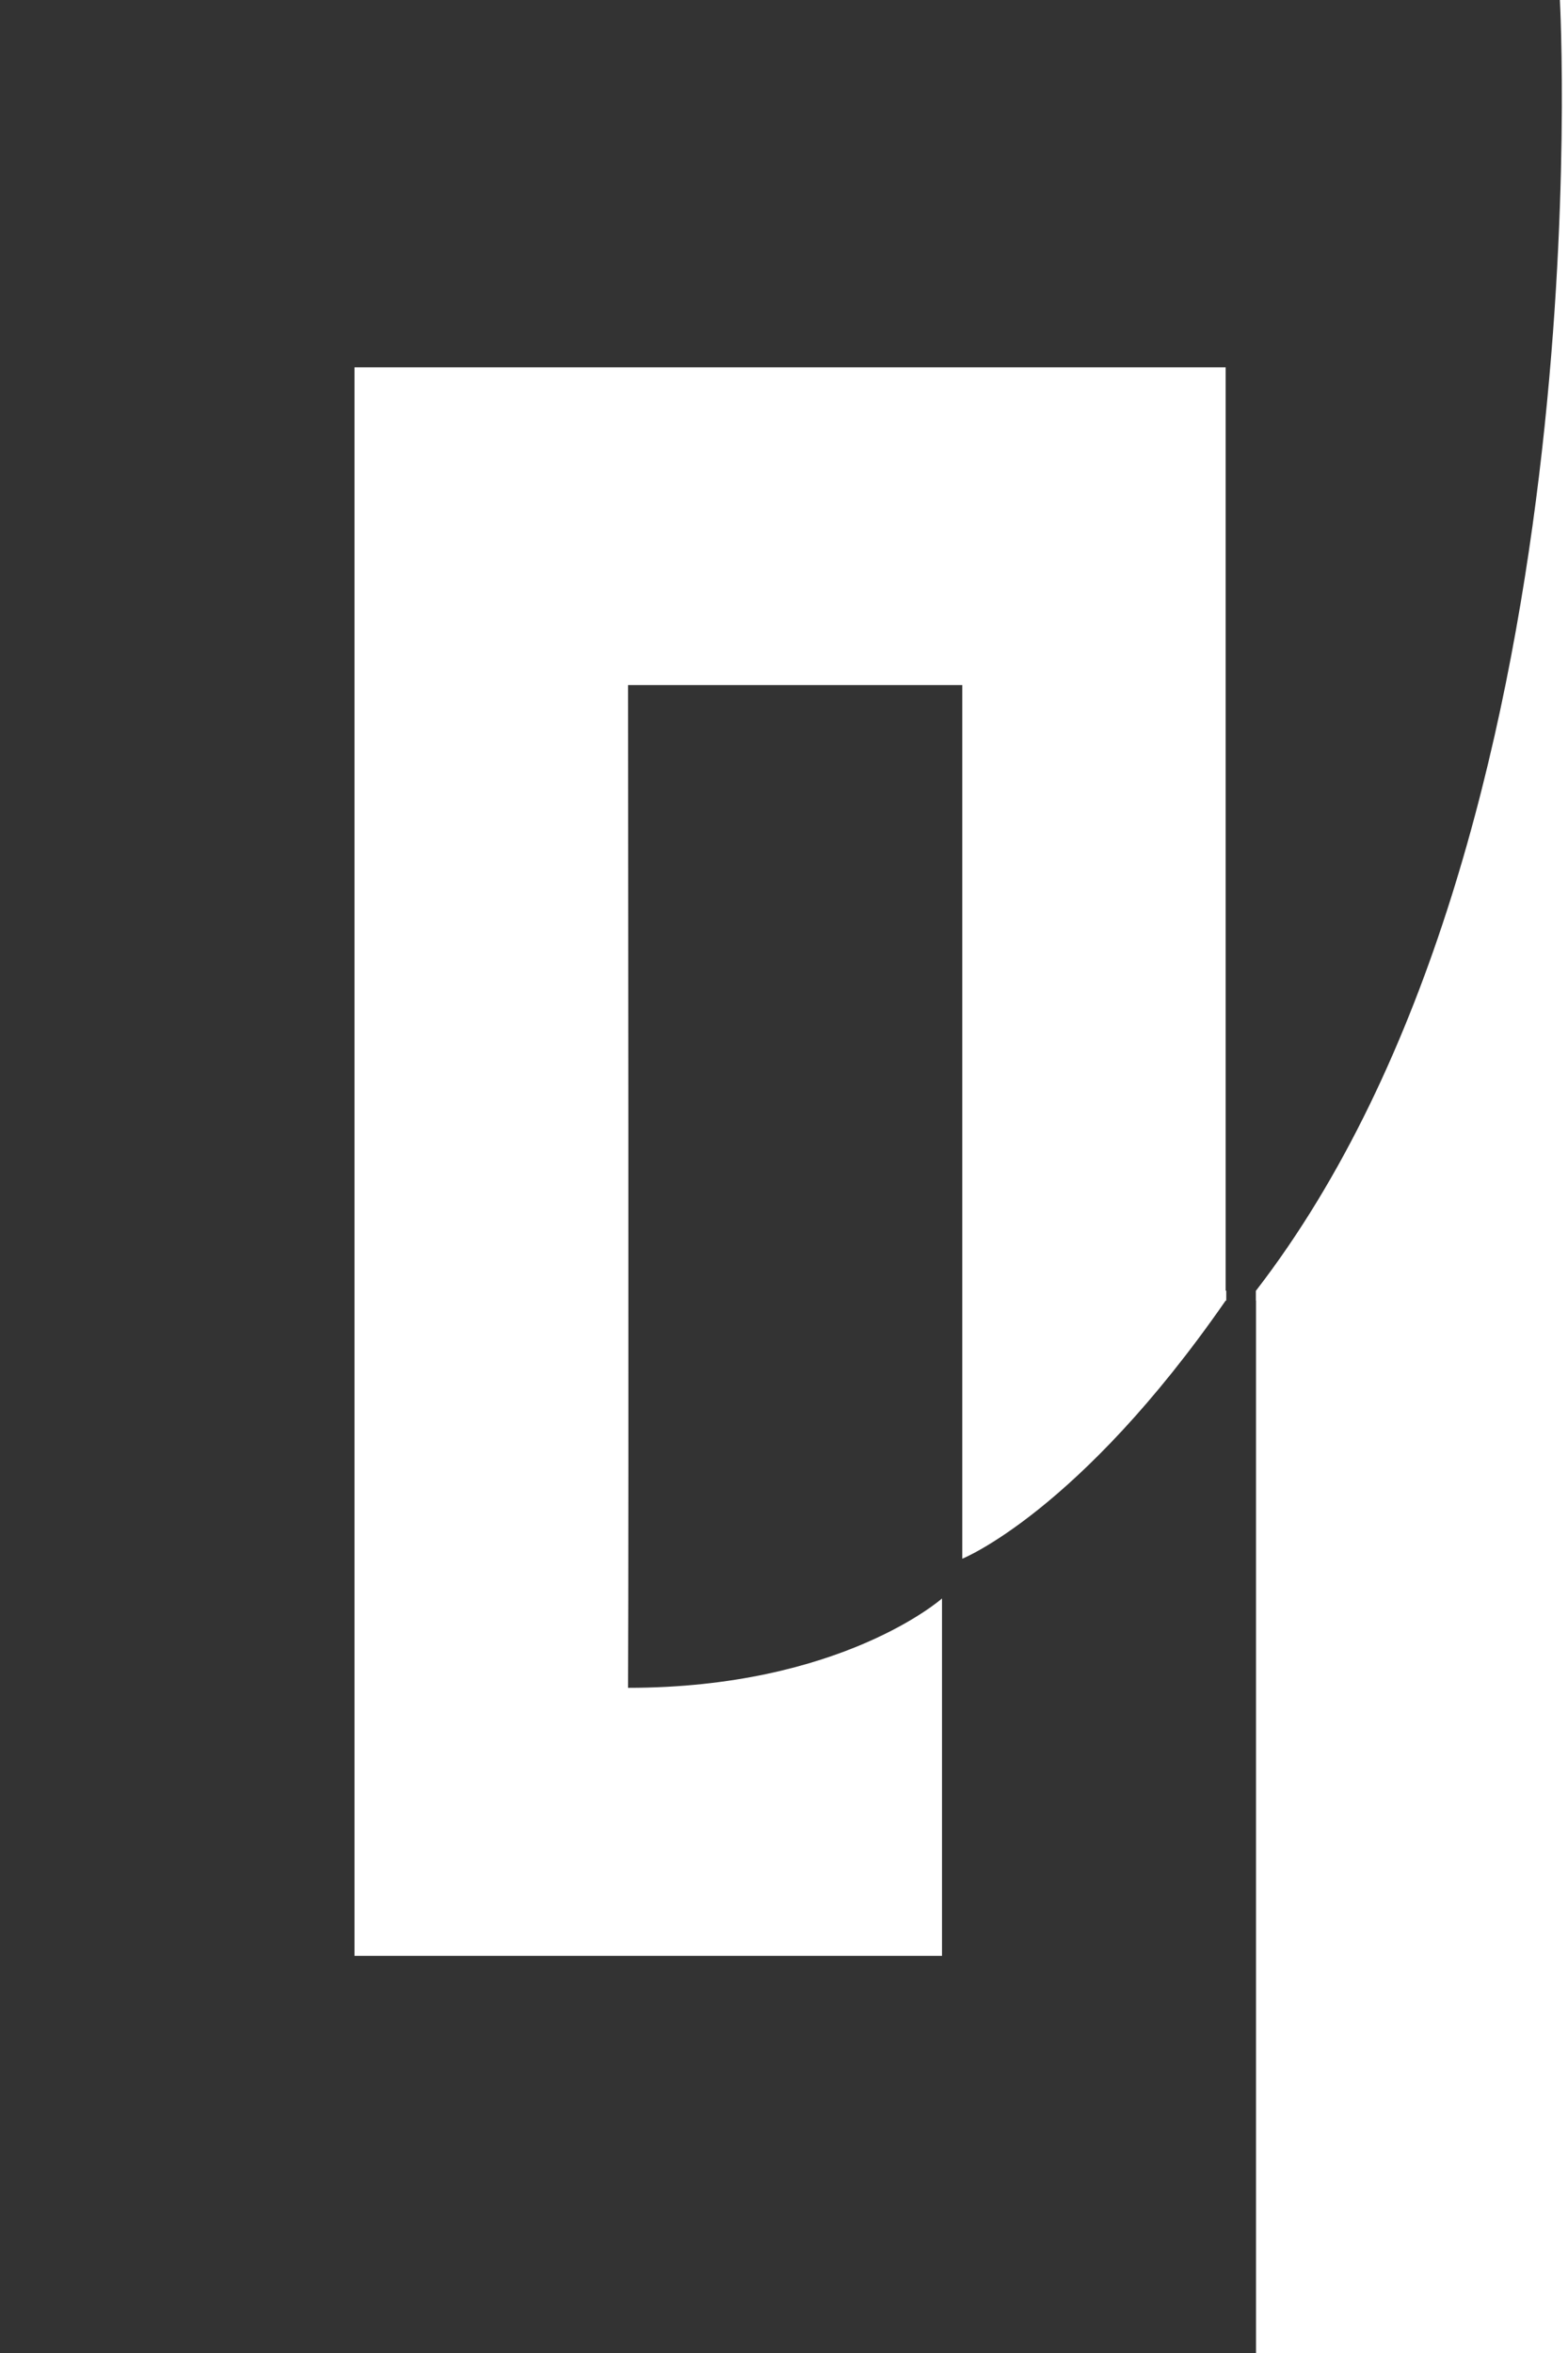 <svg width="30" height="45" viewBox="0 0 30 45" fill="none" xmlns="http://www.w3.org/2000/svg">
    <g clip-path="url(#clip0_327:24366)">
        <path fill-rule="evenodd" clip-rule="evenodd" d="M24.031 24.683C30.72 16.022 29.845 0 29.845 0H0V45H24.031V30.949V30.759V24.873H24.028V24.683C24.03 24.683 24.031 24.683 24.031 24.683ZM18.023 31.709V37.405H6.783V7.025H23.45V24.683C23.45 24.683 23.461 24.685 23.462 24.685V24.873C23.457 24.873 23.456 24.873 23.45 24.873C20.648 28.914 18.411 29.81 18.411 29.81V13.102H12.016C12.016 13.102 12.032 29.258 12.016 32.279C16.097 32.279 18.023 30.57 18.023 30.57V30.76V31.709Z" fill="#333333"/>
    </g>
    <defs>
        <clipPath id="clip0_327:24366">
            <rect width="29.883" height="45" fill="white"/>
        </clipPath>
    </defs>
</svg>